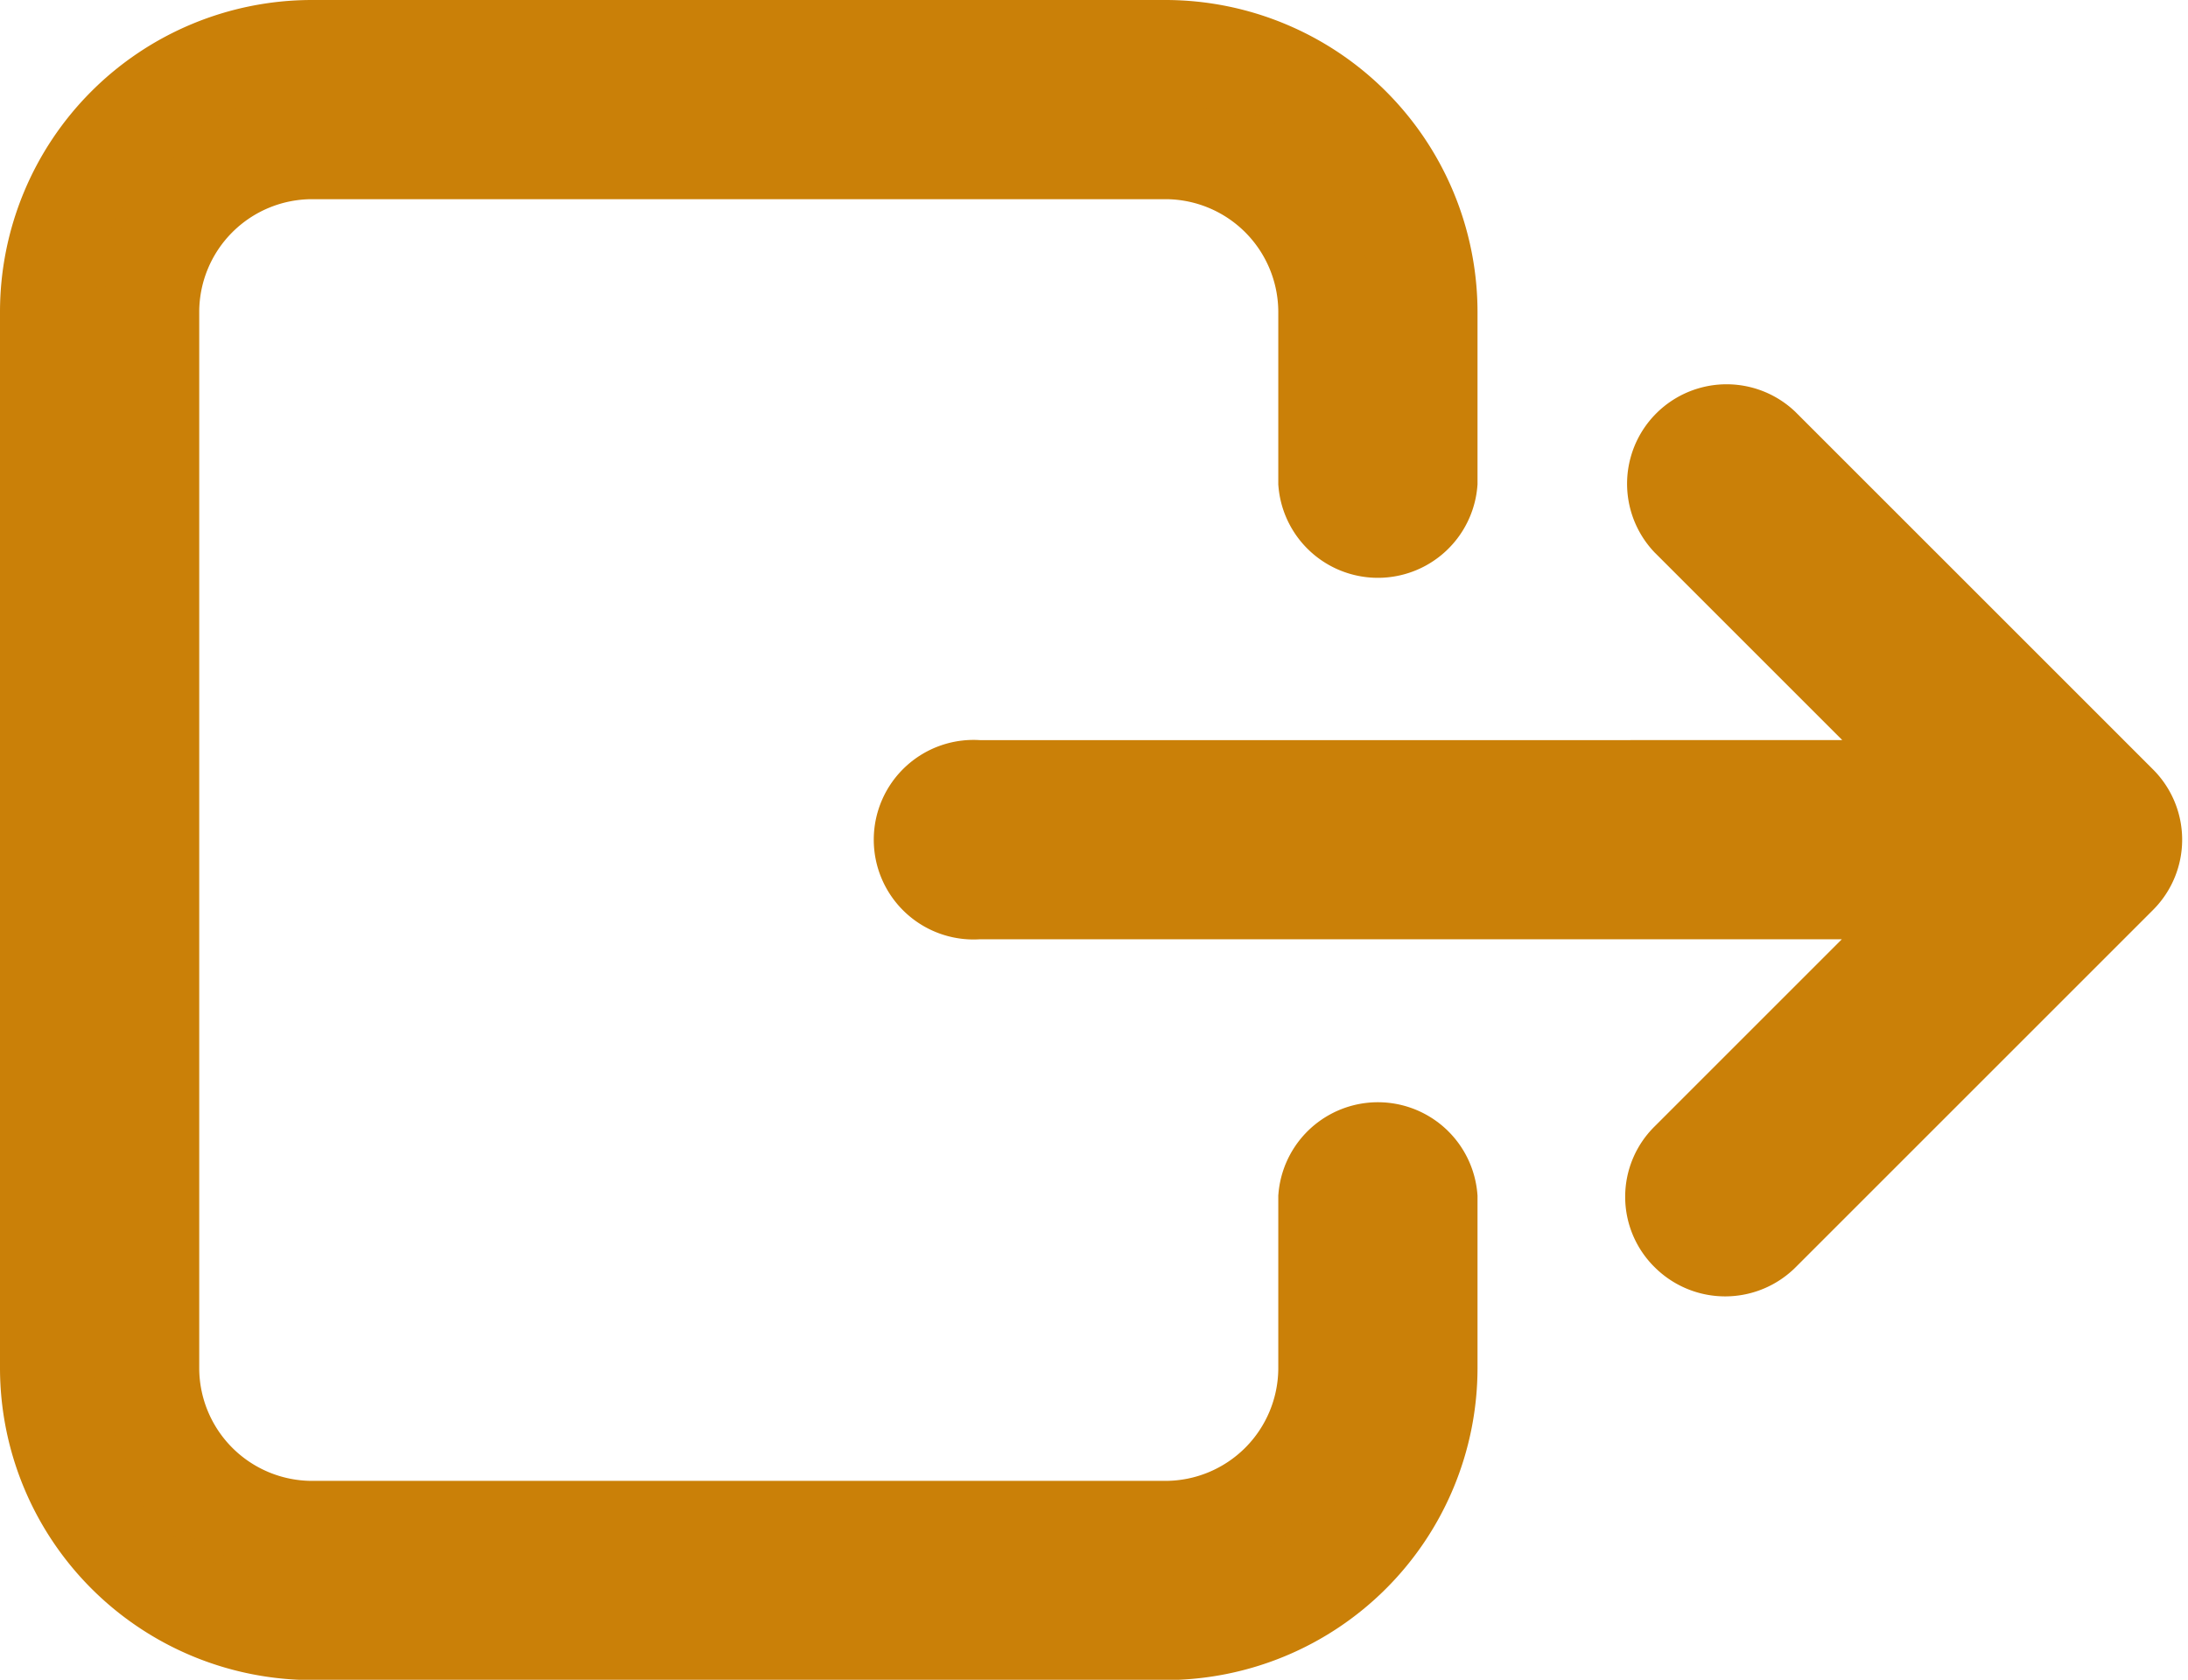 <svg xmlns="http://www.w3.org/2000/svg" width="23.063" height="17.71" viewBox="0 0 23.063 17.71"><defs><style>.a{fill:#ca8008;stroke:#ca8008;}</style></defs><g transform="translate(0.5 -44.587)"><g transform="translate(0 45.087)"><path class="a" d="M0,47.874V59.011A2.792,2.792,0,0,0,2.787,61.8h9a2.792,2.792,0,0,0,2.787-2.787v-1.8a.552.552,0,0,0-1.1,0v1.8A1.691,1.691,0,0,1,11.783,60.7h-9A1.691,1.691,0,0,1,1.1,59.011V47.874a1.691,1.691,0,0,1,1.687-1.687h9a1.691,1.691,0,0,1,1.687,1.687v1.8a.552.552,0,0,0,1.1,0v-1.8a2.792,2.792,0,0,0-2.787-2.787H2.787A2.789,2.789,0,0,0,0,47.874Z" transform="translate(0 -45.087)"/><path class="a" d="M165.823,122.39a.552.552,0,0,0,.781,0l3.765-3.765a.547.547,0,0,0,0-.776l-3.765-3.765a.549.549,0,0,0-.776.776l2.827,2.827H158.338a.552.552,0,1,0,0,1.1H168.65l-2.827,2.827A.542.542,0,0,0,165.823,122.39Z" transform="translate(-148.529 -109.884)"/></g></g></svg>